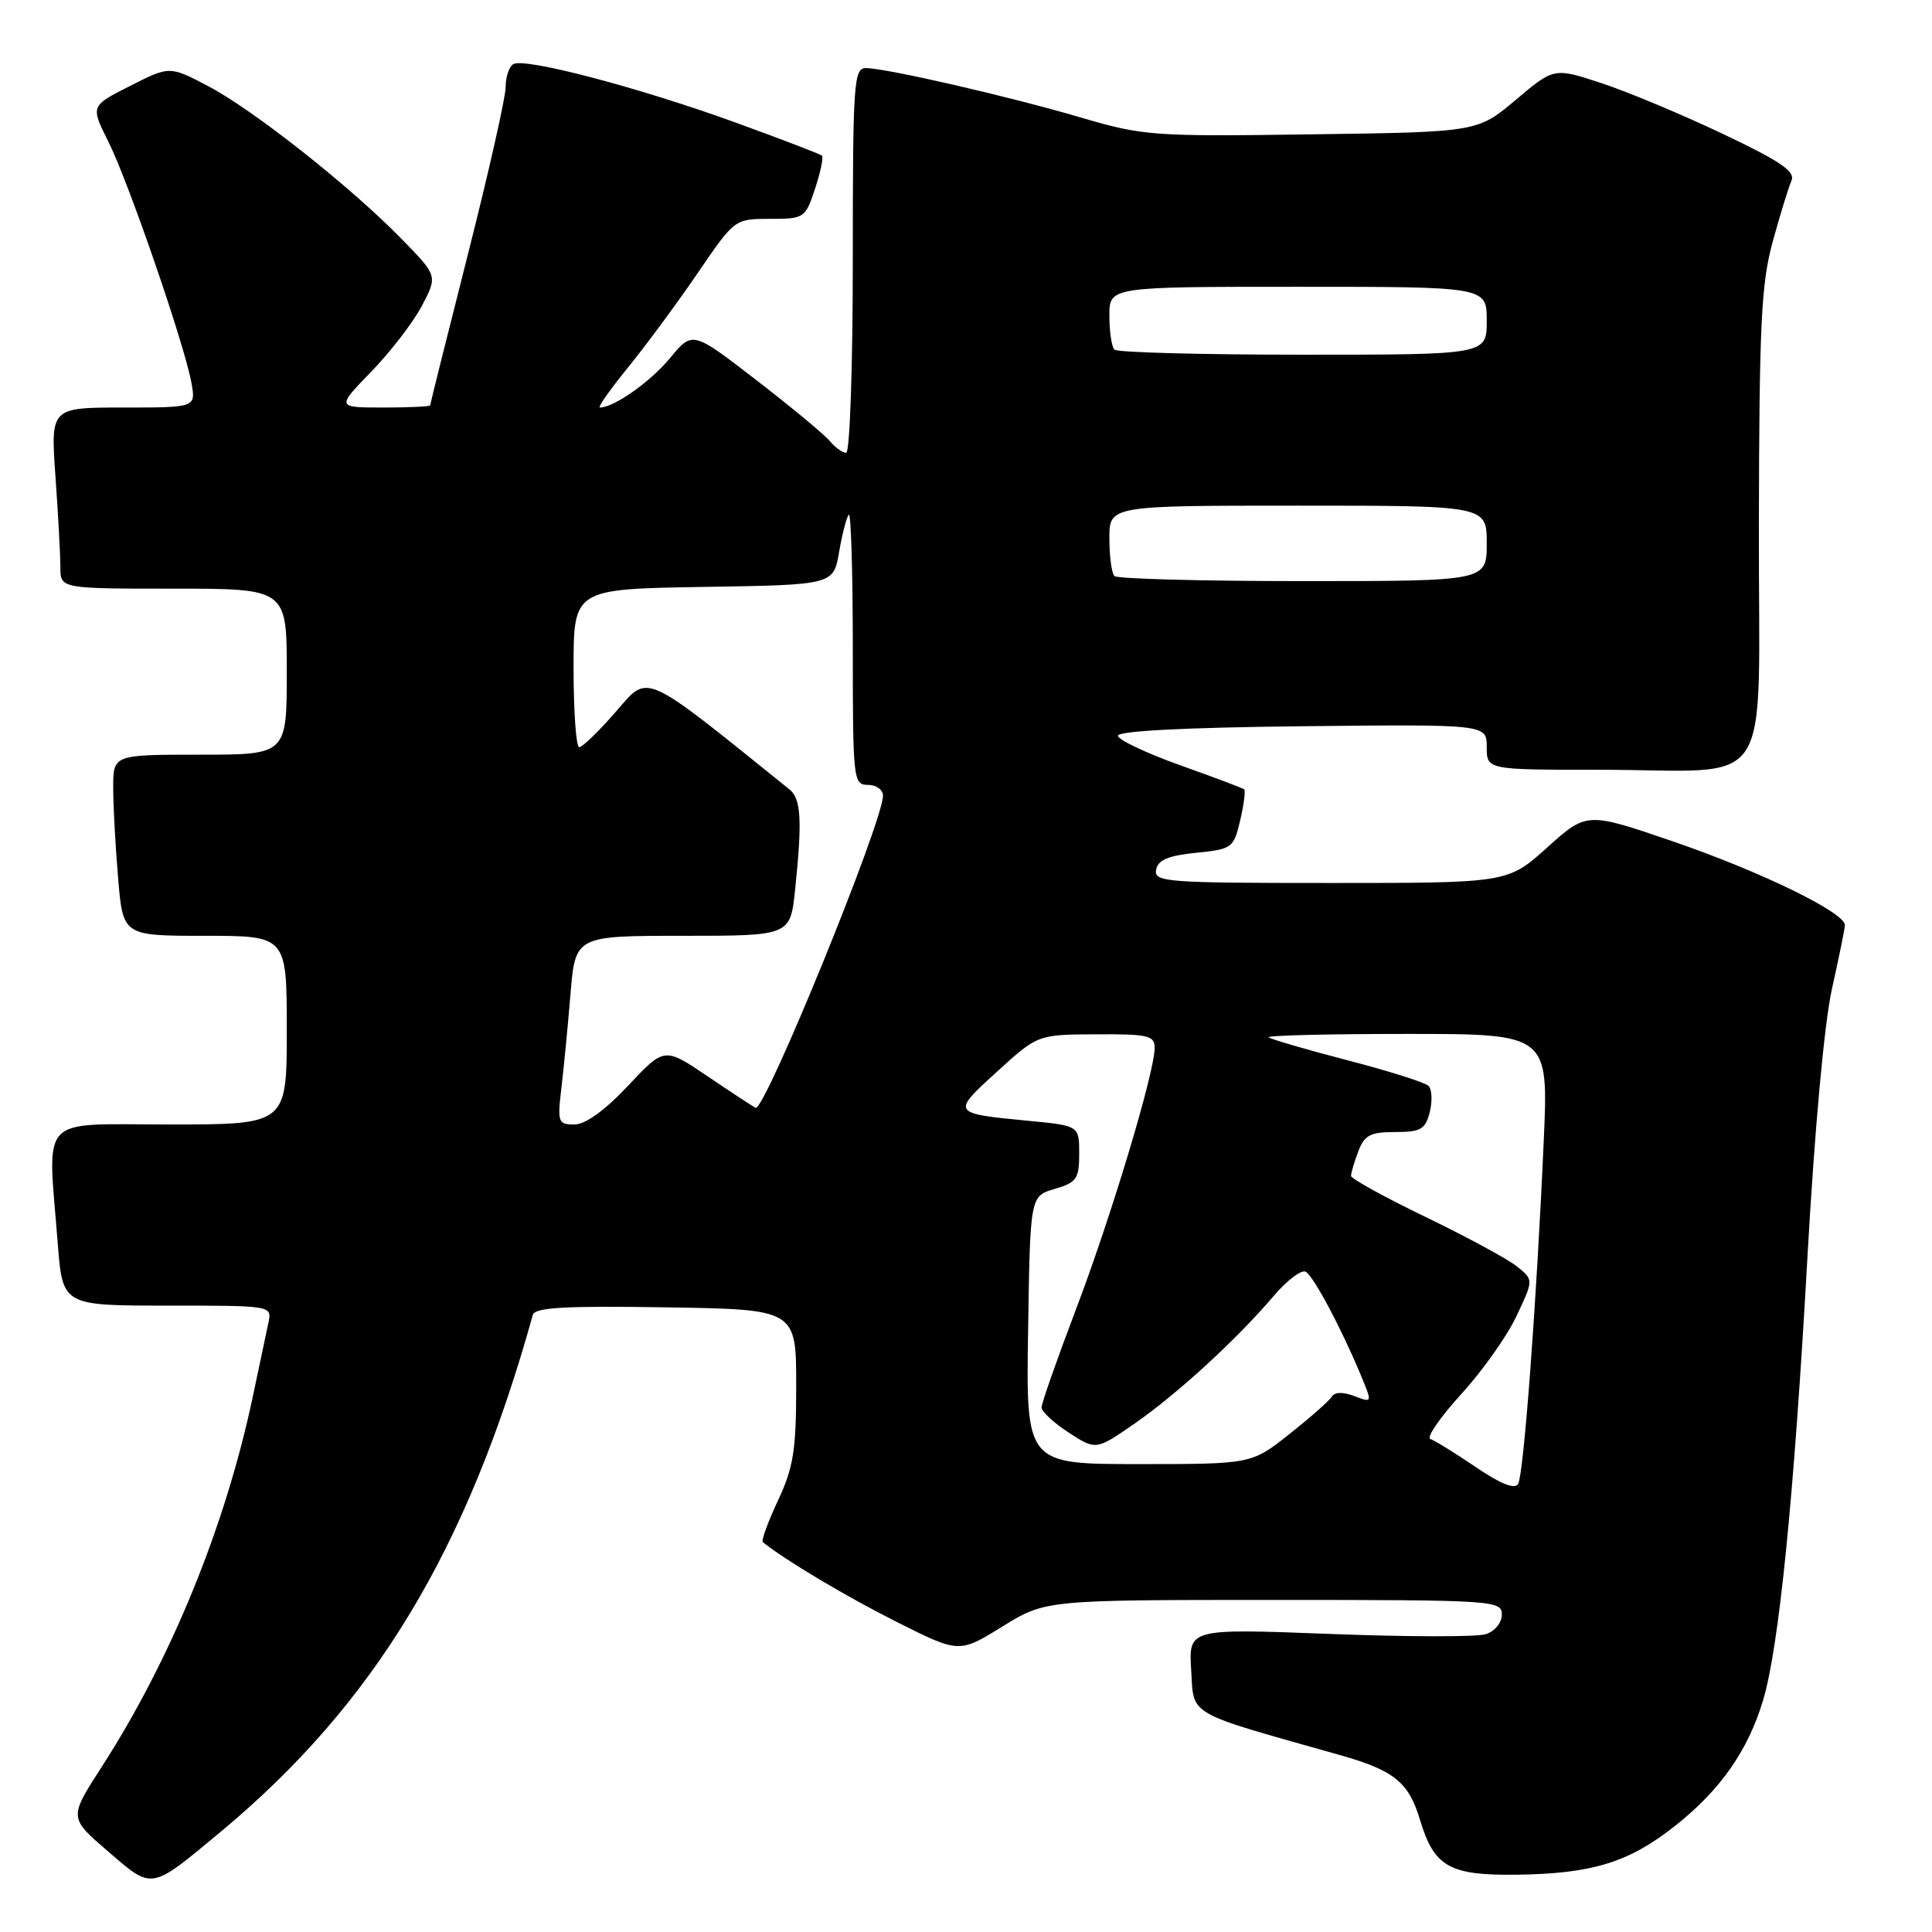 <?xml version="1.0" encoding="UTF-8" standalone="no"?>
<!DOCTYPE svg PUBLIC "-//W3C//DTD SVG 1.1//EN" "http://www.w3.org/Graphics/SVG/1.1/DTD/svg11.dtd" >
<svg xmlns="http://www.w3.org/2000/svg" xmlns:xlink="http://www.w3.org/1999/xlink" version="1.1" viewBox="0 0 256 256">
 <g >
 <path fill="currentColor"
d=" M 29.22 242.74 C 49.62 225.77 61.95 205.36 70.60 174.23 C 70.87 173.24 74.90 173.02 88.23 173.23 C 105.50 173.50 105.50 173.50 105.50 183.59 C 105.50 192.17 105.14 194.45 103.08 198.84 C 101.75 201.67 100.85 204.15 101.08 204.34 C 103.99 206.70 112.16 211.57 118.79 214.90 C 127.09 219.07 127.09 219.07 132.81 215.53 C 138.54 212.00 138.54 212.00 168.77 212.00 C 197.98 212.00 199.00 212.07 199.00 213.93 C 199.00 215.03 198.07 216.16 196.86 216.54 C 195.69 216.92 186.35 216.90 176.11 216.50 C 157.50 215.79 157.50 215.79 157.84 221.32 C 158.21 227.45 157.03 226.77 177.50 232.54 C 184.73 234.58 186.66 236.14 188.16 241.15 C 190.02 247.35 192.06 248.51 200.86 248.41 C 210.94 248.29 215.82 246.79 221.94 241.95 C 227.93 237.22 231.59 232.01 233.60 225.35 C 235.72 218.34 237.71 198.49 239.50 166.50 C 240.44 149.68 241.74 135.51 242.75 131.00 C 243.67 126.88 244.44 123.09 244.46 122.60 C 244.53 120.95 233.39 115.52 221.76 111.52 C 210.26 107.58 210.26 107.58 205.02 112.29 C 199.78 117.00 199.78 117.00 176.32 117.00 C 154.51 117.00 152.88 116.88 153.19 115.25 C 153.43 113.95 154.79 113.37 158.48 113.00 C 163.27 112.52 163.47 112.37 164.33 108.70 C 164.82 106.60 165.06 104.76 164.86 104.59 C 164.66 104.43 160.85 102.99 156.38 101.40 C 151.91 99.80 148.20 98.05 148.13 97.50 C 148.05 96.86 156.90 96.40 172.50 96.23 C 197.00 95.97 197.00 95.97 197.00 98.98 C 197.00 102.00 197.00 102.00 211.88 102.00 C 235.57 102.00 232.99 105.94 233.06 69.62 C 233.11 42.97 233.37 37.57 234.90 32.00 C 235.88 28.42 237.00 24.80 237.38 23.94 C 237.92 22.72 235.93 21.37 228.28 17.74 C 222.90 15.18 215.67 12.16 212.21 11.02 C 205.92 8.95 205.92 8.95 200.85 13.23 C 195.78 17.50 195.78 17.50 173.83 17.80 C 152.76 18.10 151.51 18.01 143.18 15.56 C 133.69 12.77 117.53 9.06 114.75 9.02 C 113.13 9.00 113.00 10.87 113.00 34.50 C 113.00 48.52 112.61 60.00 112.12 60.00 C 111.64 60.00 110.66 59.30 109.95 58.44 C 109.24 57.58 104.86 53.95 100.21 50.36 C 91.76 43.84 91.76 43.84 88.79 47.44 C 86.21 50.57 81.35 54.00 79.49 54.00 C 79.16 54.00 80.83 51.62 83.20 48.71 C 85.56 45.81 89.72 40.18 92.43 36.21 C 97.35 29.00 97.35 29.00 102.02 29.00 C 106.57 29.00 106.71 28.91 108.00 25.00 C 108.73 22.79 109.14 20.82 108.91 20.62 C 108.69 20.42 103.55 18.45 97.50 16.25 C 84.76 11.62 69.47 7.59 68.01 8.50 C 67.45 8.84 67.00 10.21 67.00 11.55 C 67.00 12.89 64.75 22.85 62.00 33.70 C 59.25 44.54 57.00 53.55 57.00 53.71 C 57.00 53.87 54.20 54.00 50.79 54.00 C 44.58 54.00 44.58 54.00 49.19 49.25 C 51.73 46.64 54.75 42.71 55.90 40.53 C 57.99 36.55 57.99 36.55 53.24 31.69 C 46.49 24.76 33.54 14.53 27.56 11.40 C 22.47 8.73 22.47 8.73 17.23 11.39 C 11.99 14.04 11.99 14.04 14.36 18.77 C 17.02 24.07 24.48 45.74 25.37 50.75 C 25.95 54.00 25.95 54.00 16.33 54.00 C 6.70 54.00 6.70 54.00 7.35 63.15 C 7.71 68.19 8.00 73.59 8.00 75.15 C 8.00 78.00 8.00 78.00 23.00 78.00 C 38.00 78.00 38.00 78.00 38.00 89.00 C 38.00 100.00 38.00 100.00 26.50 100.00 C 15.00 100.00 15.00 100.00 15.00 104.35 C 15.00 106.74 15.29 112.14 15.65 116.35 C 16.29 124.00 16.29 124.00 27.15 124.00 C 38.00 124.00 38.00 124.00 38.00 136.50 C 38.00 149.00 38.00 149.00 22.50 149.00 C 4.85 149.00 6.31 147.45 7.65 164.75 C 8.30 173.00 8.30 173.00 22.17 173.00 C 36.03 173.00 36.04 173.00 35.57 175.25 C 35.31 176.49 34.38 180.88 33.51 185.00 C 29.88 202.22 22.69 219.84 13.44 234.18 C 9.13 240.86 9.13 240.86 14.32 245.32 C 20.27 250.45 19.86 250.52 29.22 242.74 Z  M 195.54 194.39 C 192.81 192.54 190.11 190.87 189.54 190.68 C 188.97 190.49 190.80 187.82 193.60 184.75 C 196.41 181.68 199.72 177.01 200.95 174.37 C 203.21 169.58 203.21 169.58 201.04 167.84 C 199.86 166.87 194.42 163.93 188.97 161.29 C 183.51 158.66 179.04 156.19 179.02 155.82 C 179.01 155.44 179.44 153.98 179.98 152.57 C 180.79 150.41 181.58 150.00 184.87 150.00 C 188.27 150.00 188.87 149.65 189.45 147.36 C 189.81 145.90 189.74 144.34 189.29 143.89 C 188.83 143.43 183.98 141.90 178.51 140.48 C 173.04 139.06 168.36 137.69 168.11 137.45 C 167.87 137.20 176.11 137.00 186.43 137.00 C 205.19 137.00 205.19 137.00 204.55 151.25 C 203.60 172.62 201.90 195.35 201.16 196.63 C 200.72 197.38 198.83 196.63 195.54 194.39 Z  M 136.23 176.25 C 136.50 158.50 136.50 158.50 139.75 157.54 C 142.66 156.69 143.00 156.20 143.00 152.87 C 143.00 149.16 143.00 149.16 136.25 148.51 C 126.06 147.53 126.06 147.51 132.09 142.02 C 137.50 137.09 137.50 137.09 145.25 137.05 C 152.10 137.01 153.00 137.21 153.00 138.83 C 153.00 142.08 147.25 161.18 142.57 173.50 C 140.06 180.10 138.01 185.95 138.01 186.50 C 138.02 187.05 139.65 188.55 141.63 189.84 C 145.23 192.17 145.23 192.17 150.37 188.61 C 156.06 184.65 163.83 177.52 168.79 171.70 C 170.57 169.61 172.48 168.18 173.03 168.52 C 174.10 169.18 177.74 176.02 180.31 182.20 C 181.85 185.90 181.85 185.90 179.46 184.99 C 177.94 184.41 176.84 184.44 176.45 185.08 C 176.11 185.64 173.57 187.87 170.82 190.05 C 165.82 194.00 165.82 194.00 150.89 194.00 C 135.95 194.00 135.95 194.00 136.23 176.25 Z  M 74.38 144.25 C 74.69 141.64 75.24 136.01 75.59 131.75 C 76.23 124.00 76.23 124.00 90.48 124.00 C 104.72 124.00 104.72 124.00 105.36 117.85 C 106.31 108.73 106.15 105.84 104.62 104.61 C 84.91 88.73 86.02 89.23 81.60 94.31 C 79.35 96.90 77.16 99.01 76.75 99.01 C 76.34 99.00 76.00 94.29 76.00 88.52 C 76.00 78.05 76.00 78.05 93.22 77.77 C 110.45 77.50 110.45 77.50 111.19 73.11 C 111.61 70.70 112.18 68.49 112.47 68.20 C 112.76 67.90 113.00 75.84 113.00 85.83 C 113.00 103.33 113.07 104.00 115.00 104.00 C 116.10 104.00 117.00 104.64 117.00 105.43 C 117.00 108.90 101.31 147.35 100.12 146.79 C 99.78 146.63 96.92 144.75 93.77 142.62 C 88.03 138.74 88.03 138.74 83.22 143.87 C 80.13 147.15 77.57 149.00 76.11 149.00 C 73.96 149.00 73.85 148.70 74.38 144.25 Z  M 147.67 76.33 C 147.30 75.97 147.00 73.72 147.00 71.33 C 147.00 67.00 147.00 67.00 172.00 67.00 C 197.00 67.00 197.00 67.00 197.00 72.00 C 197.00 77.00 197.00 77.00 172.67 77.00 C 159.28 77.00 148.03 76.70 147.67 76.33 Z  M 147.67 46.33 C 147.30 45.97 147.00 43.94 147.00 41.83 C 147.00 38.00 147.00 38.00 172.00 38.00 C 197.00 38.00 197.00 38.00 197.00 42.50 C 197.00 47.00 197.00 47.00 172.67 47.00 C 159.28 47.00 148.03 46.70 147.67 46.33 Z "/>
</g>
</svg>